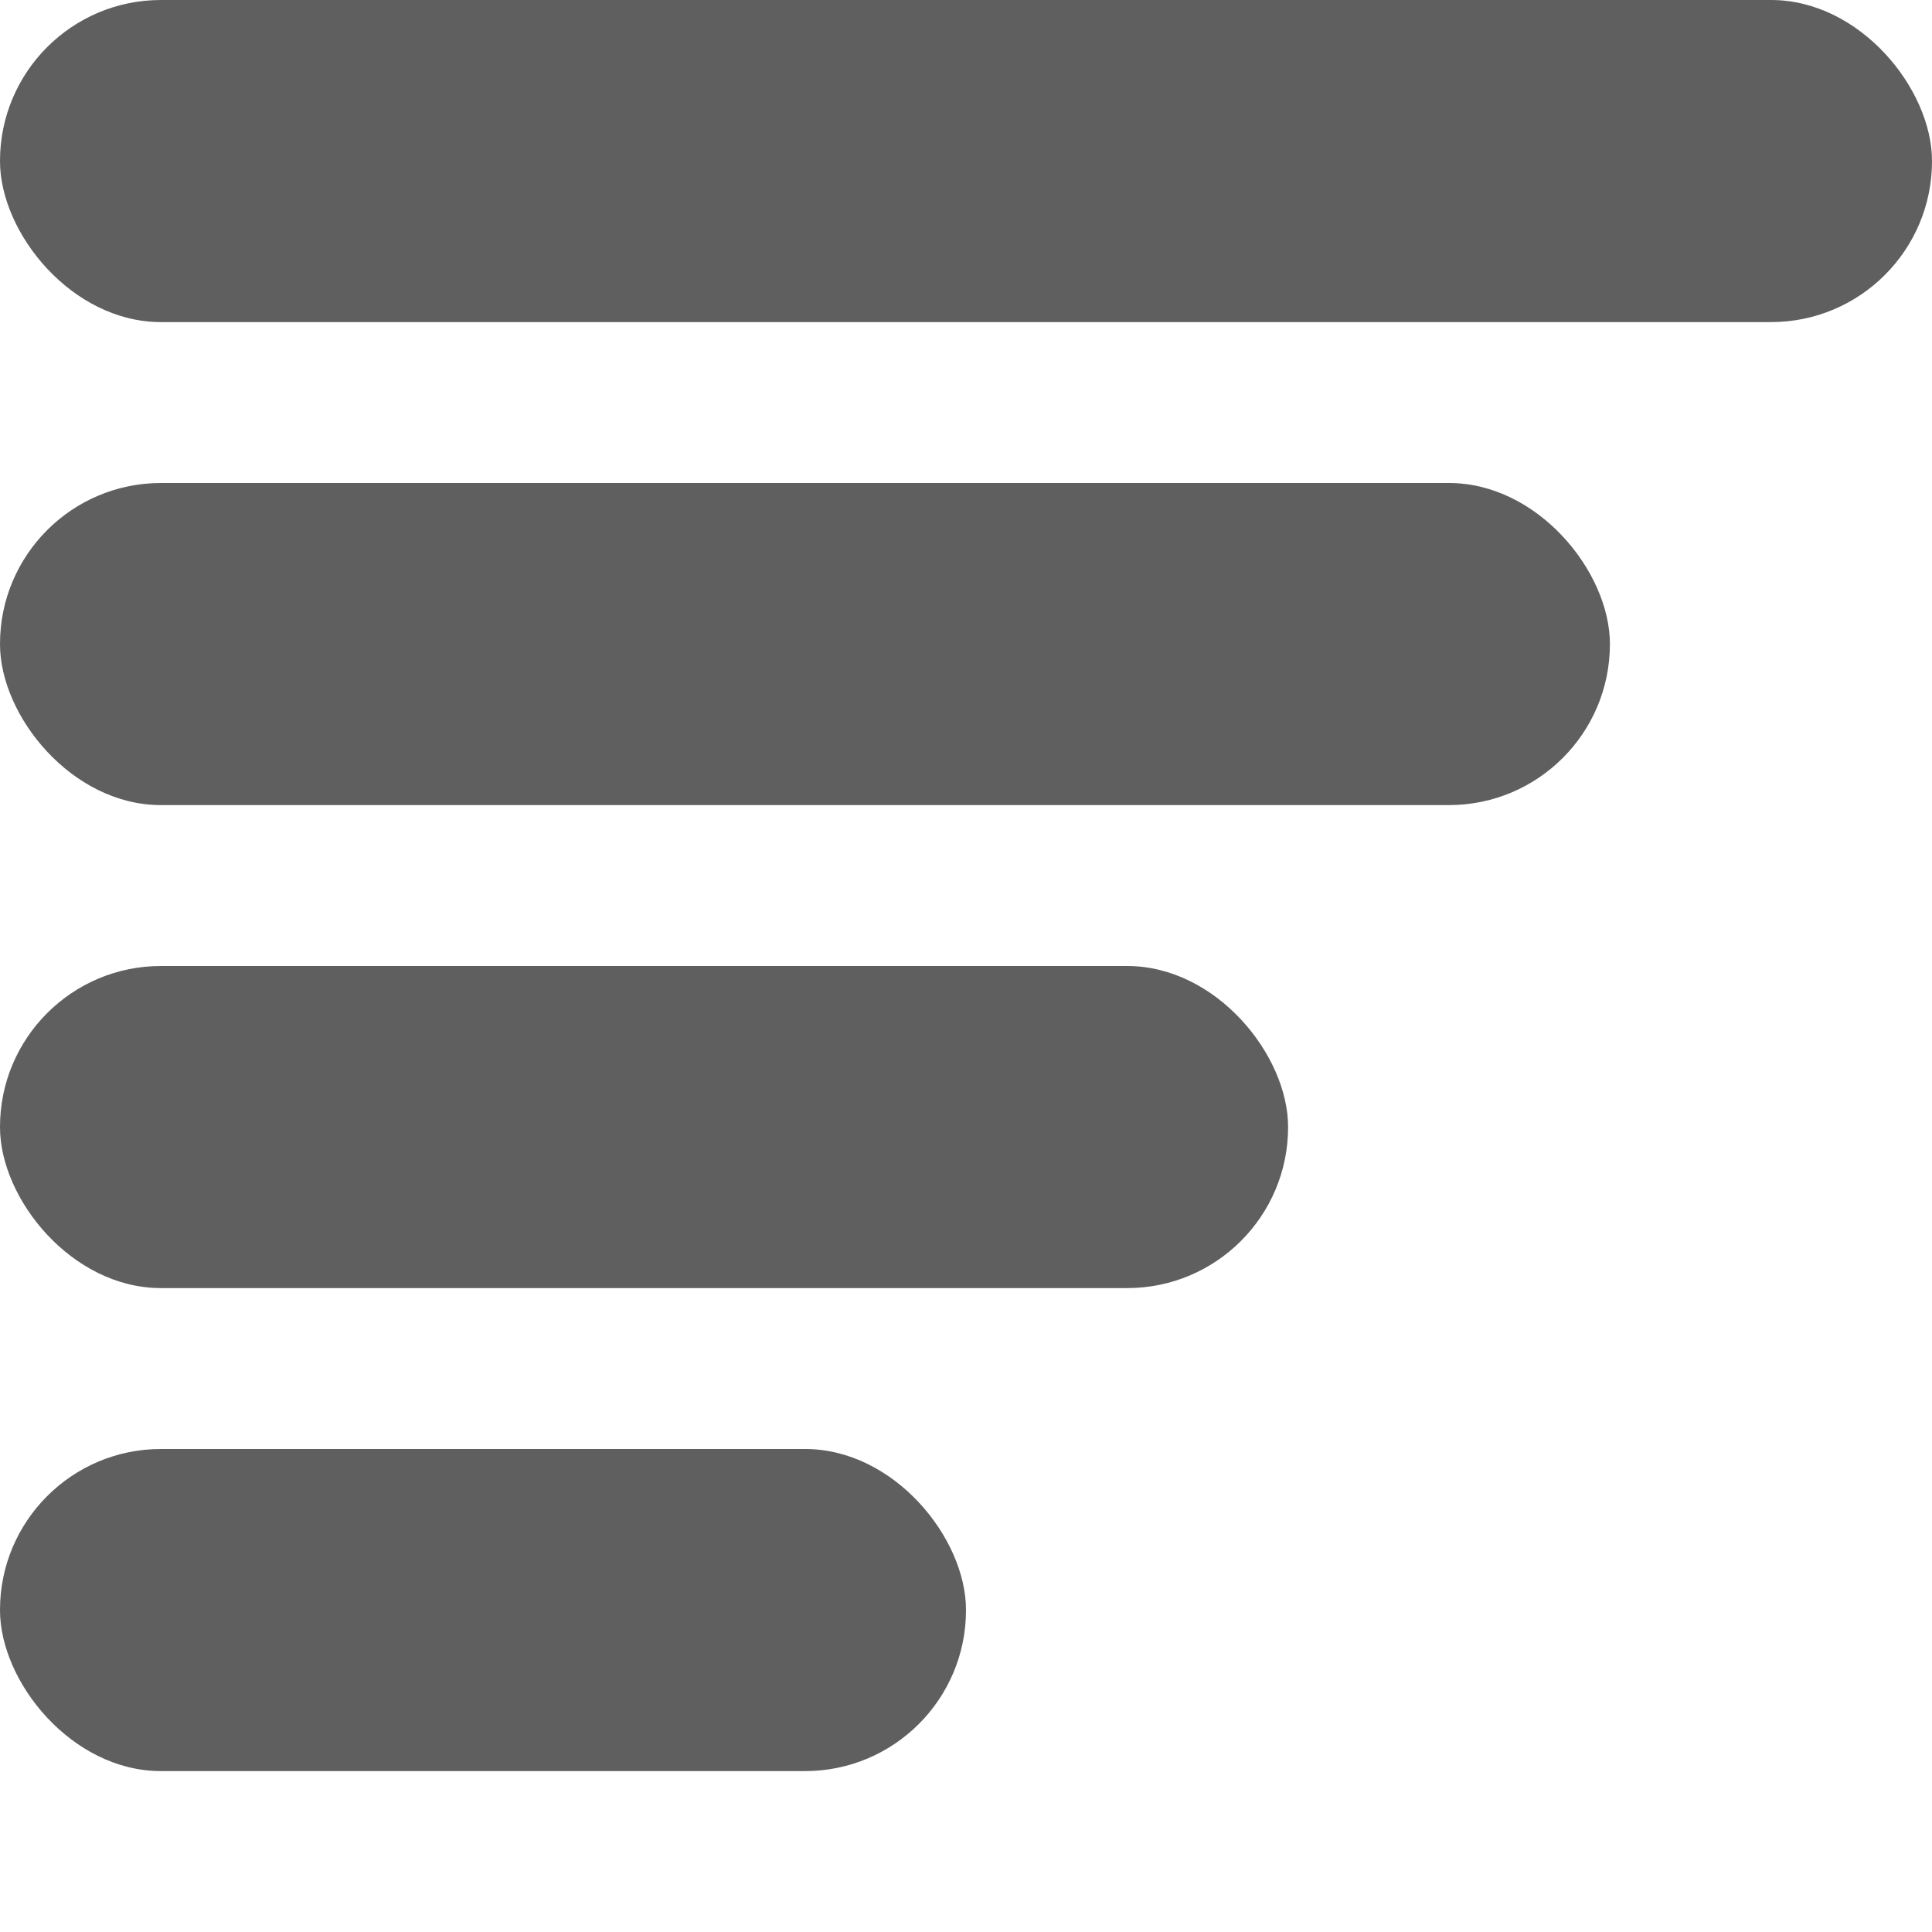 <svg width="7" height="7" viewBox="0 0 7 7" fill="none" xmlns="http://www.w3.org/2000/svg">
<rect width="7" height="1.167" rx="0.583" fill="#5F5F5F"/>
<rect y="1.75" width="5.833" height="1.167" rx="0.583" fill="#5F5F5F"/>
<rect y="3.5" width="4.667" height="1.167" rx="0.583" fill="#5F5F5F"/>
<rect y="5.25" width="3.5" height="1.167" rx="0.583" fill="#5F5F5F"/>
</svg>
